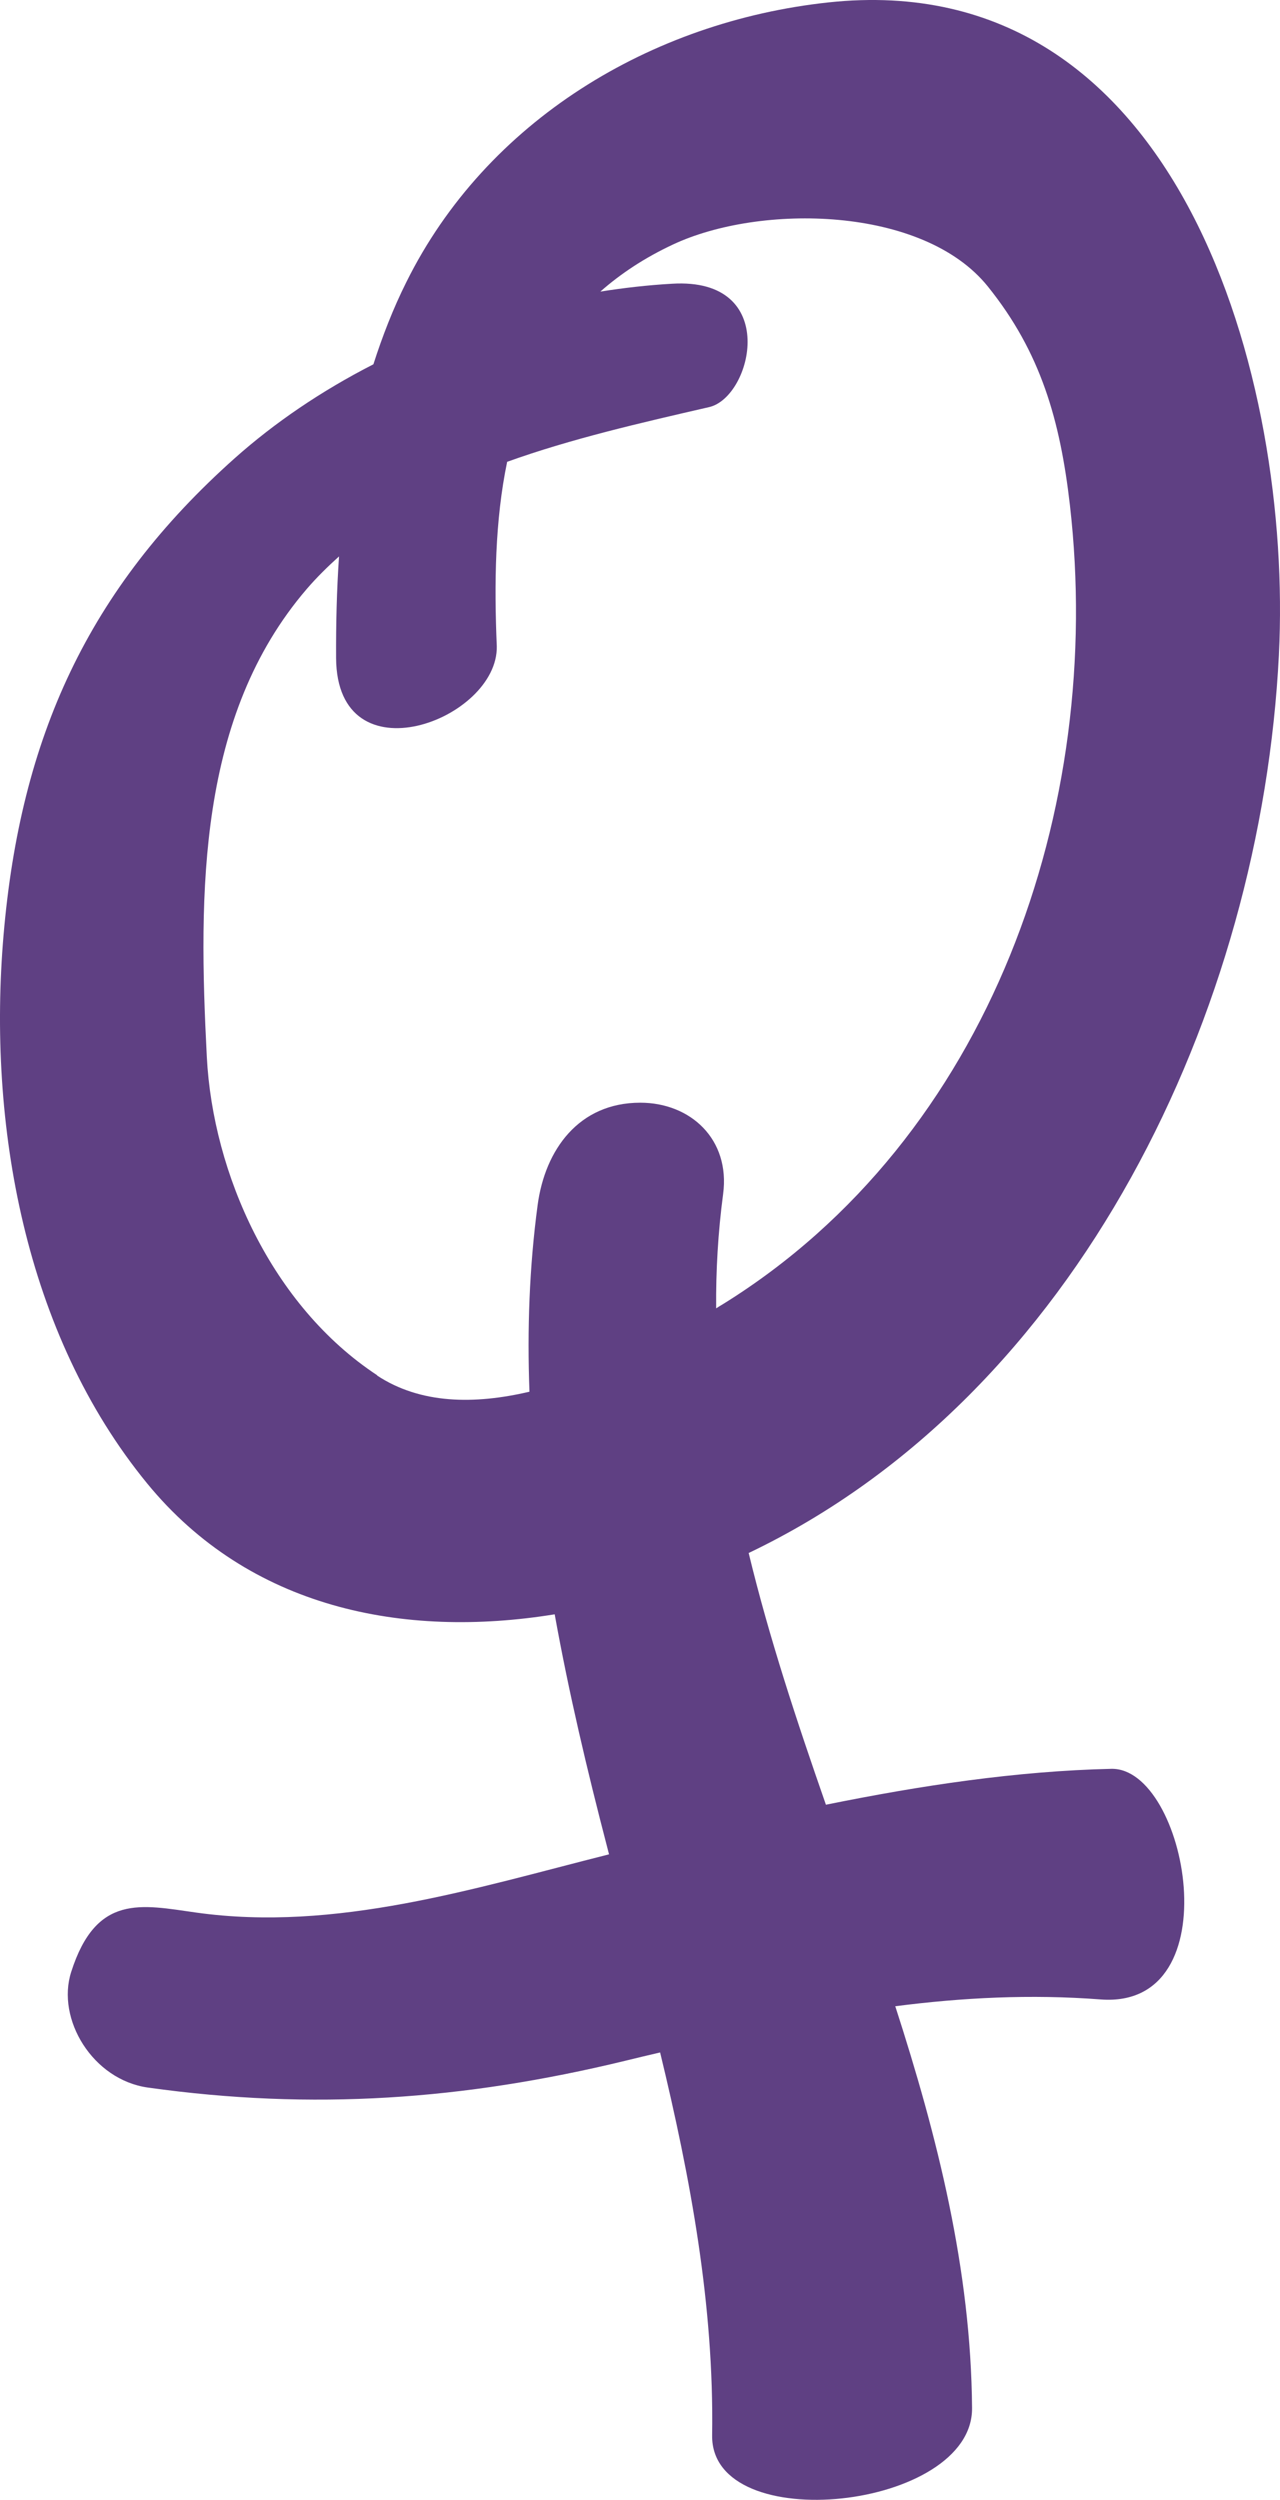 <svg width="187" height="365" viewBox="0 0 187 365" fill="none" xmlns="http://www.w3.org/2000/svg">
<path d="M186.84 95.547C188.83 55.824 172.591 -5.202 121.001 0.354C95.127 3.144 71.062 17.63 59.369 41.18C57.424 45.072 55.864 49.098 54.552 53.192C46.93 57.083 40.099 61.739 34.309 66.891C12.846 86.01 2.985 107.694 0.519 136.531C-1.833 164.108 3.573 194.722 21.508 216.608C36.435 234.806 58.894 239.304 81.037 235.705C83.095 247.132 85.786 258.491 88.704 269.693C88.794 270.053 88.885 270.413 88.975 270.75C69.253 275.722 49.078 282.11 28.655 279.253C20.649 278.128 14.067 276.464 10.403 287.913C8.187 294.819 13.547 303.681 21.621 304.806C45.731 308.18 67.738 306.605 91.26 300.914C92.978 300.487 94.72 300.082 96.439 299.677C100.872 318.01 104.332 336.567 104.038 355.574C103.812 370.622 142.148 366.438 142.012 351.593C141.854 331.393 136.969 312.026 130.794 292.929C140.61 291.67 150.539 291.152 160.807 291.939C180.055 293.379 173.382 258.019 162.345 258.266C148.549 258.581 134.504 260.696 120.662 263.508C116.41 251.316 112.361 239.102 109.376 226.753C157.641 203.719 184.239 147.35 186.84 95.615V95.547ZM55.095 200.795C39.692 190.651 31.098 171.374 30.216 154.323C28.972 130.143 28.904 104.545 44.804 86.01C46.274 84.301 47.88 82.726 49.531 81.242C49.191 86.19 49.078 91.139 49.101 96.087C49.214 113.992 72.804 105.107 72.578 94.355C72.193 85.268 72.306 76.001 74.093 67.43C83.479 64.056 93.612 61.739 103.586 59.445C109.919 58.006 114.058 40.461 98.18 41.428C94.629 41.63 91.124 42.035 87.709 42.575C90.671 39.966 94.154 37.649 98.293 35.714C111.004 29.731 134.843 30.046 144.319 41.833C152.054 51.437 154.882 61.38 156.307 73.751C161.373 117.839 144.794 166.11 105.644 190.403C105.305 190.606 104.965 190.808 104.626 191.033C104.581 185.522 104.898 179.966 105.644 174.343C106.707 166.335 100.872 161.004 93.544 161.004C84.542 161.004 79.634 167.887 78.549 175.917C77.327 185.027 77.011 194.137 77.35 203.202C69.298 205.092 61.405 205.002 55.095 200.84V200.795Z" fill="#5F4083"/>
</svg>
